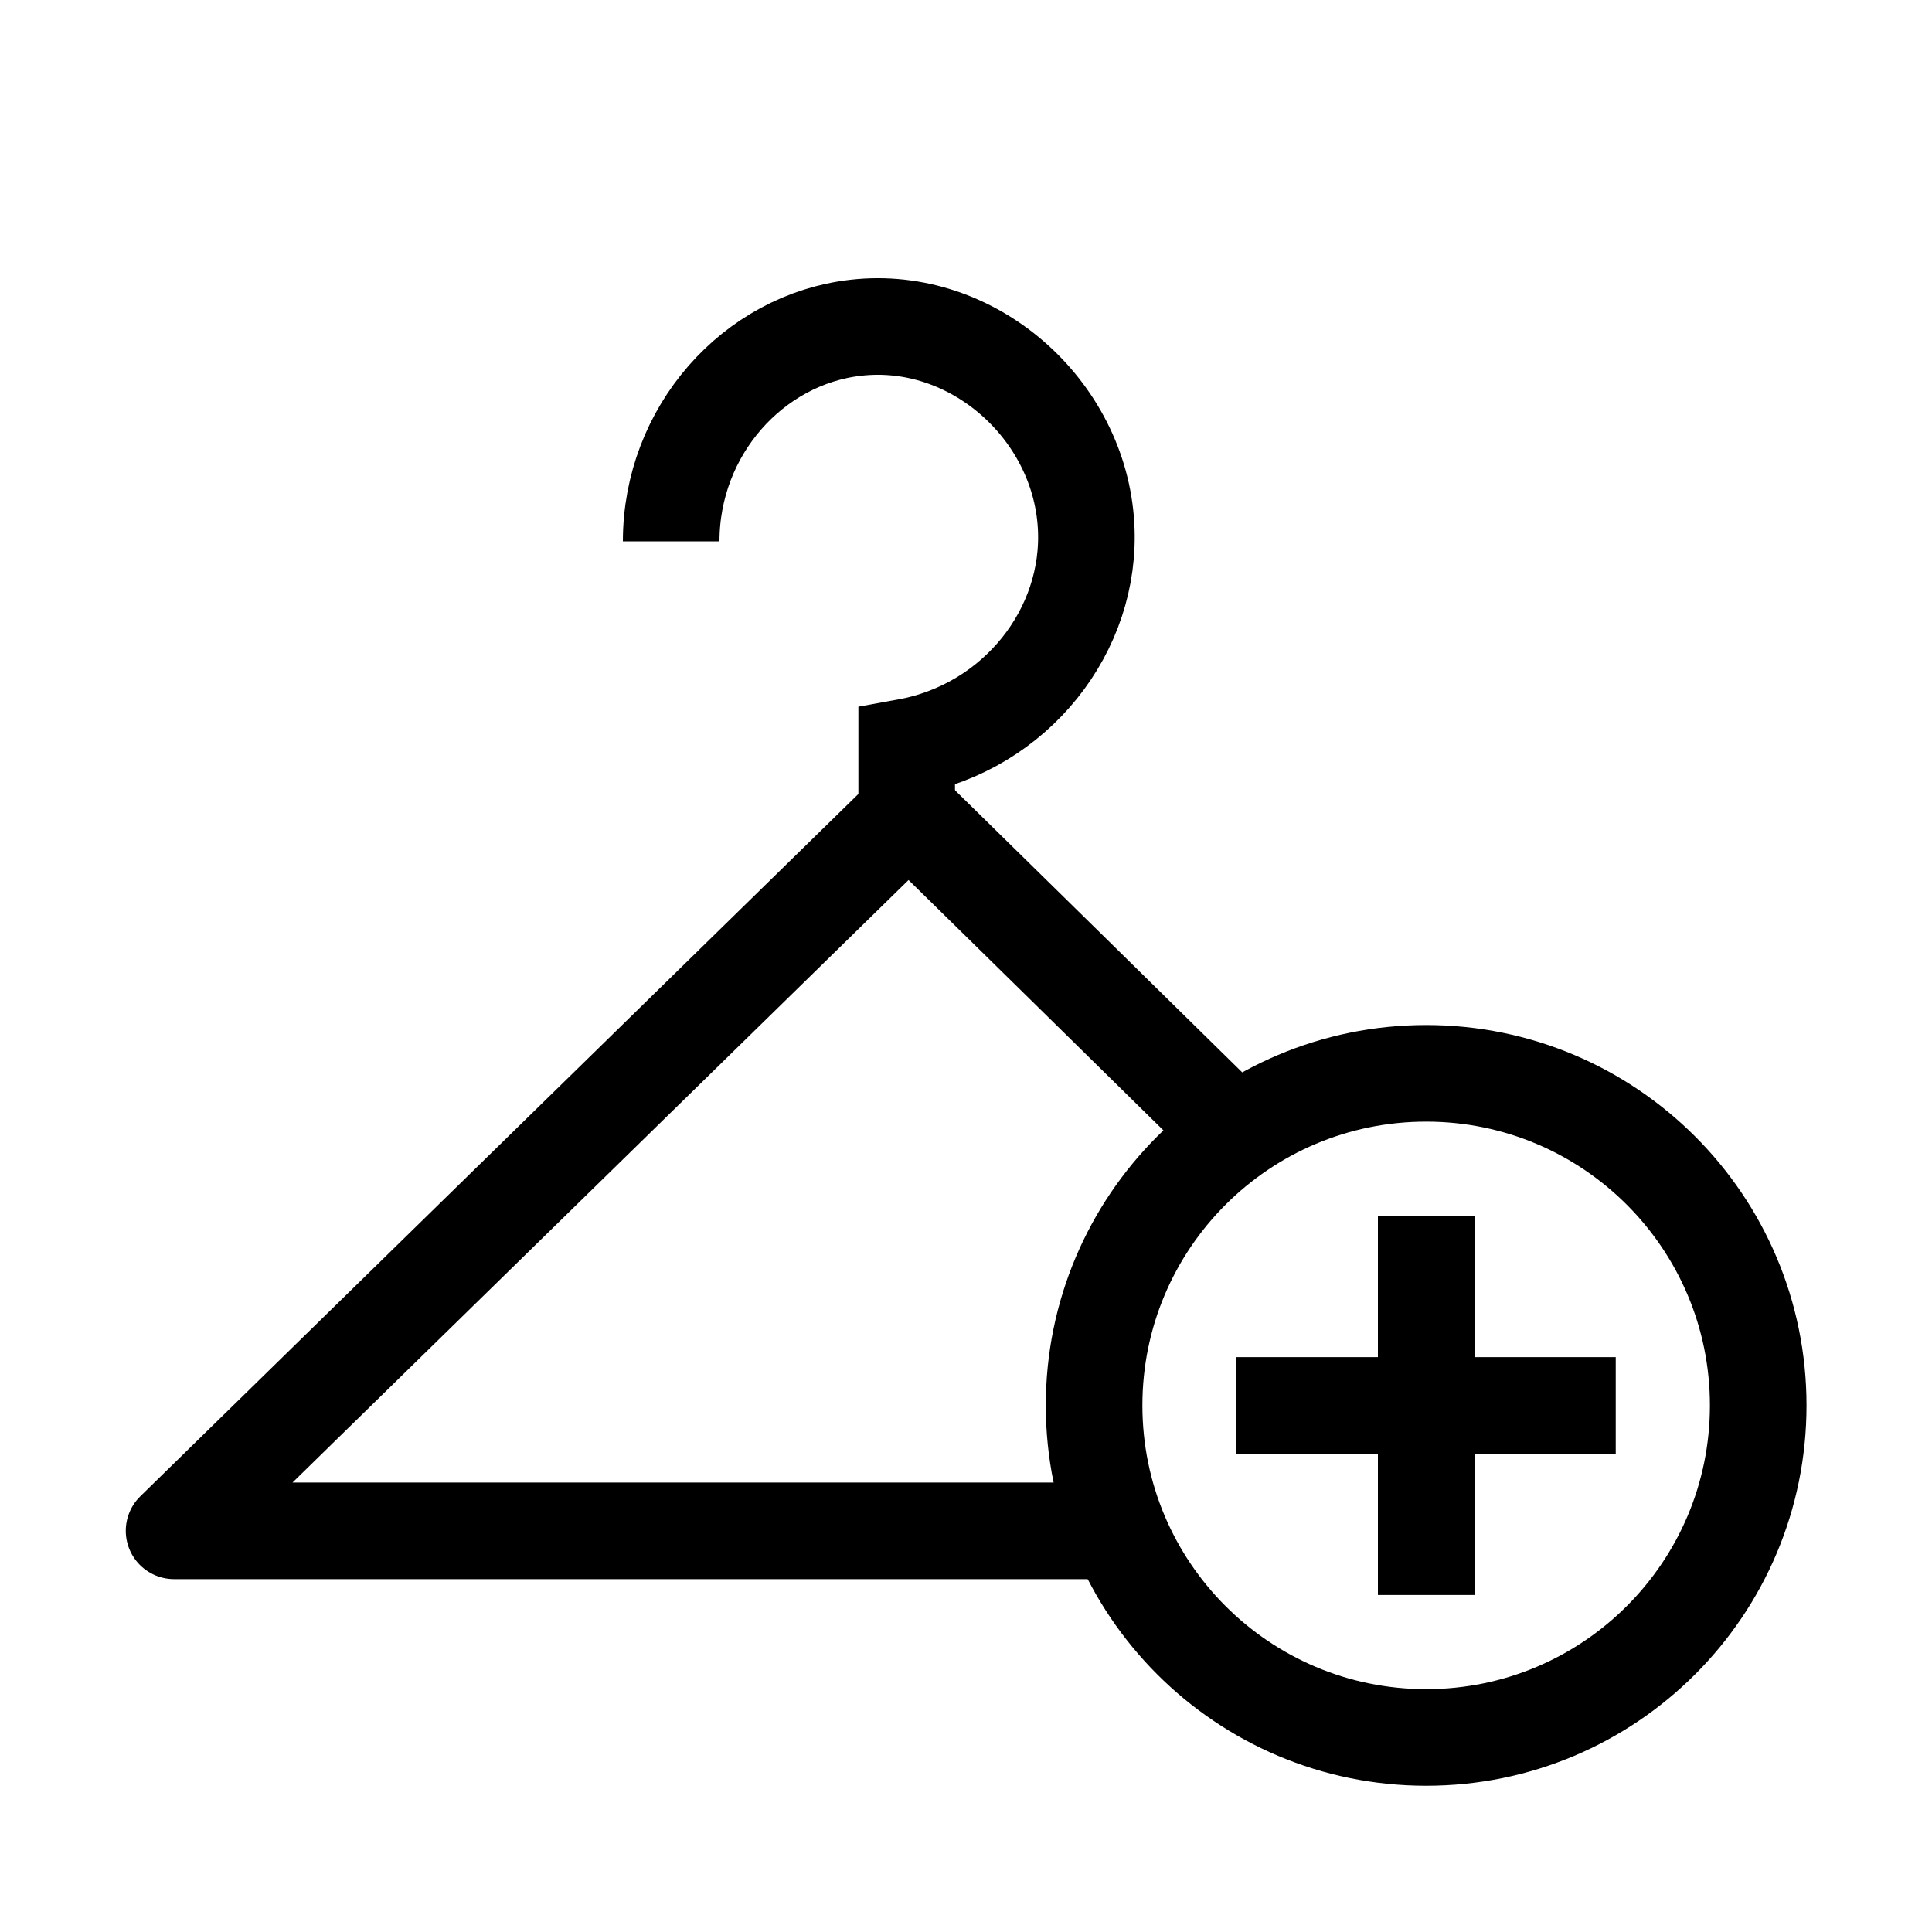 <svg width="20" height="20" viewBox="0 0 20 20" fill="none" xmlns="http://www.w3.org/2000/svg">
<path d="M11.58 15.847C8.319 15.847 5.059 15.847 1.802 15.847L9.406 8.41C10.535 9.518 11.663 10.625 12.792 11.736" stroke="black" stroke-miterlimit="10" stroke-linejoin="round"/>
<path d="M9.386 8.774C9.386 8.427 9.386 8.08 9.386 7.733C10.514 7.528 11.306 6.524 11.243 5.441C11.174 4.236 10.069 3.254 8.858 3.393C7.795 3.514 6.948 4.462 6.948 5.604" stroke="black" stroke-miterlimit="10"/>
<path d="M12.799 14.549H16.726" stroke="black" stroke-miterlimit="10"/>
<path d="M14.764 12.584V16.511" stroke="black" stroke-miterlimit="10"/>
<path d="M14.764 17.986C16.662 17.986 18.201 16.447 18.201 14.549C18.201 12.65 16.662 11.111 14.764 11.111C12.865 11.111 11.326 12.65 11.326 14.549C11.326 16.447 12.865 17.986 14.764 17.986Z" stroke="black" stroke-miterlimit="10"/>
</svg>
